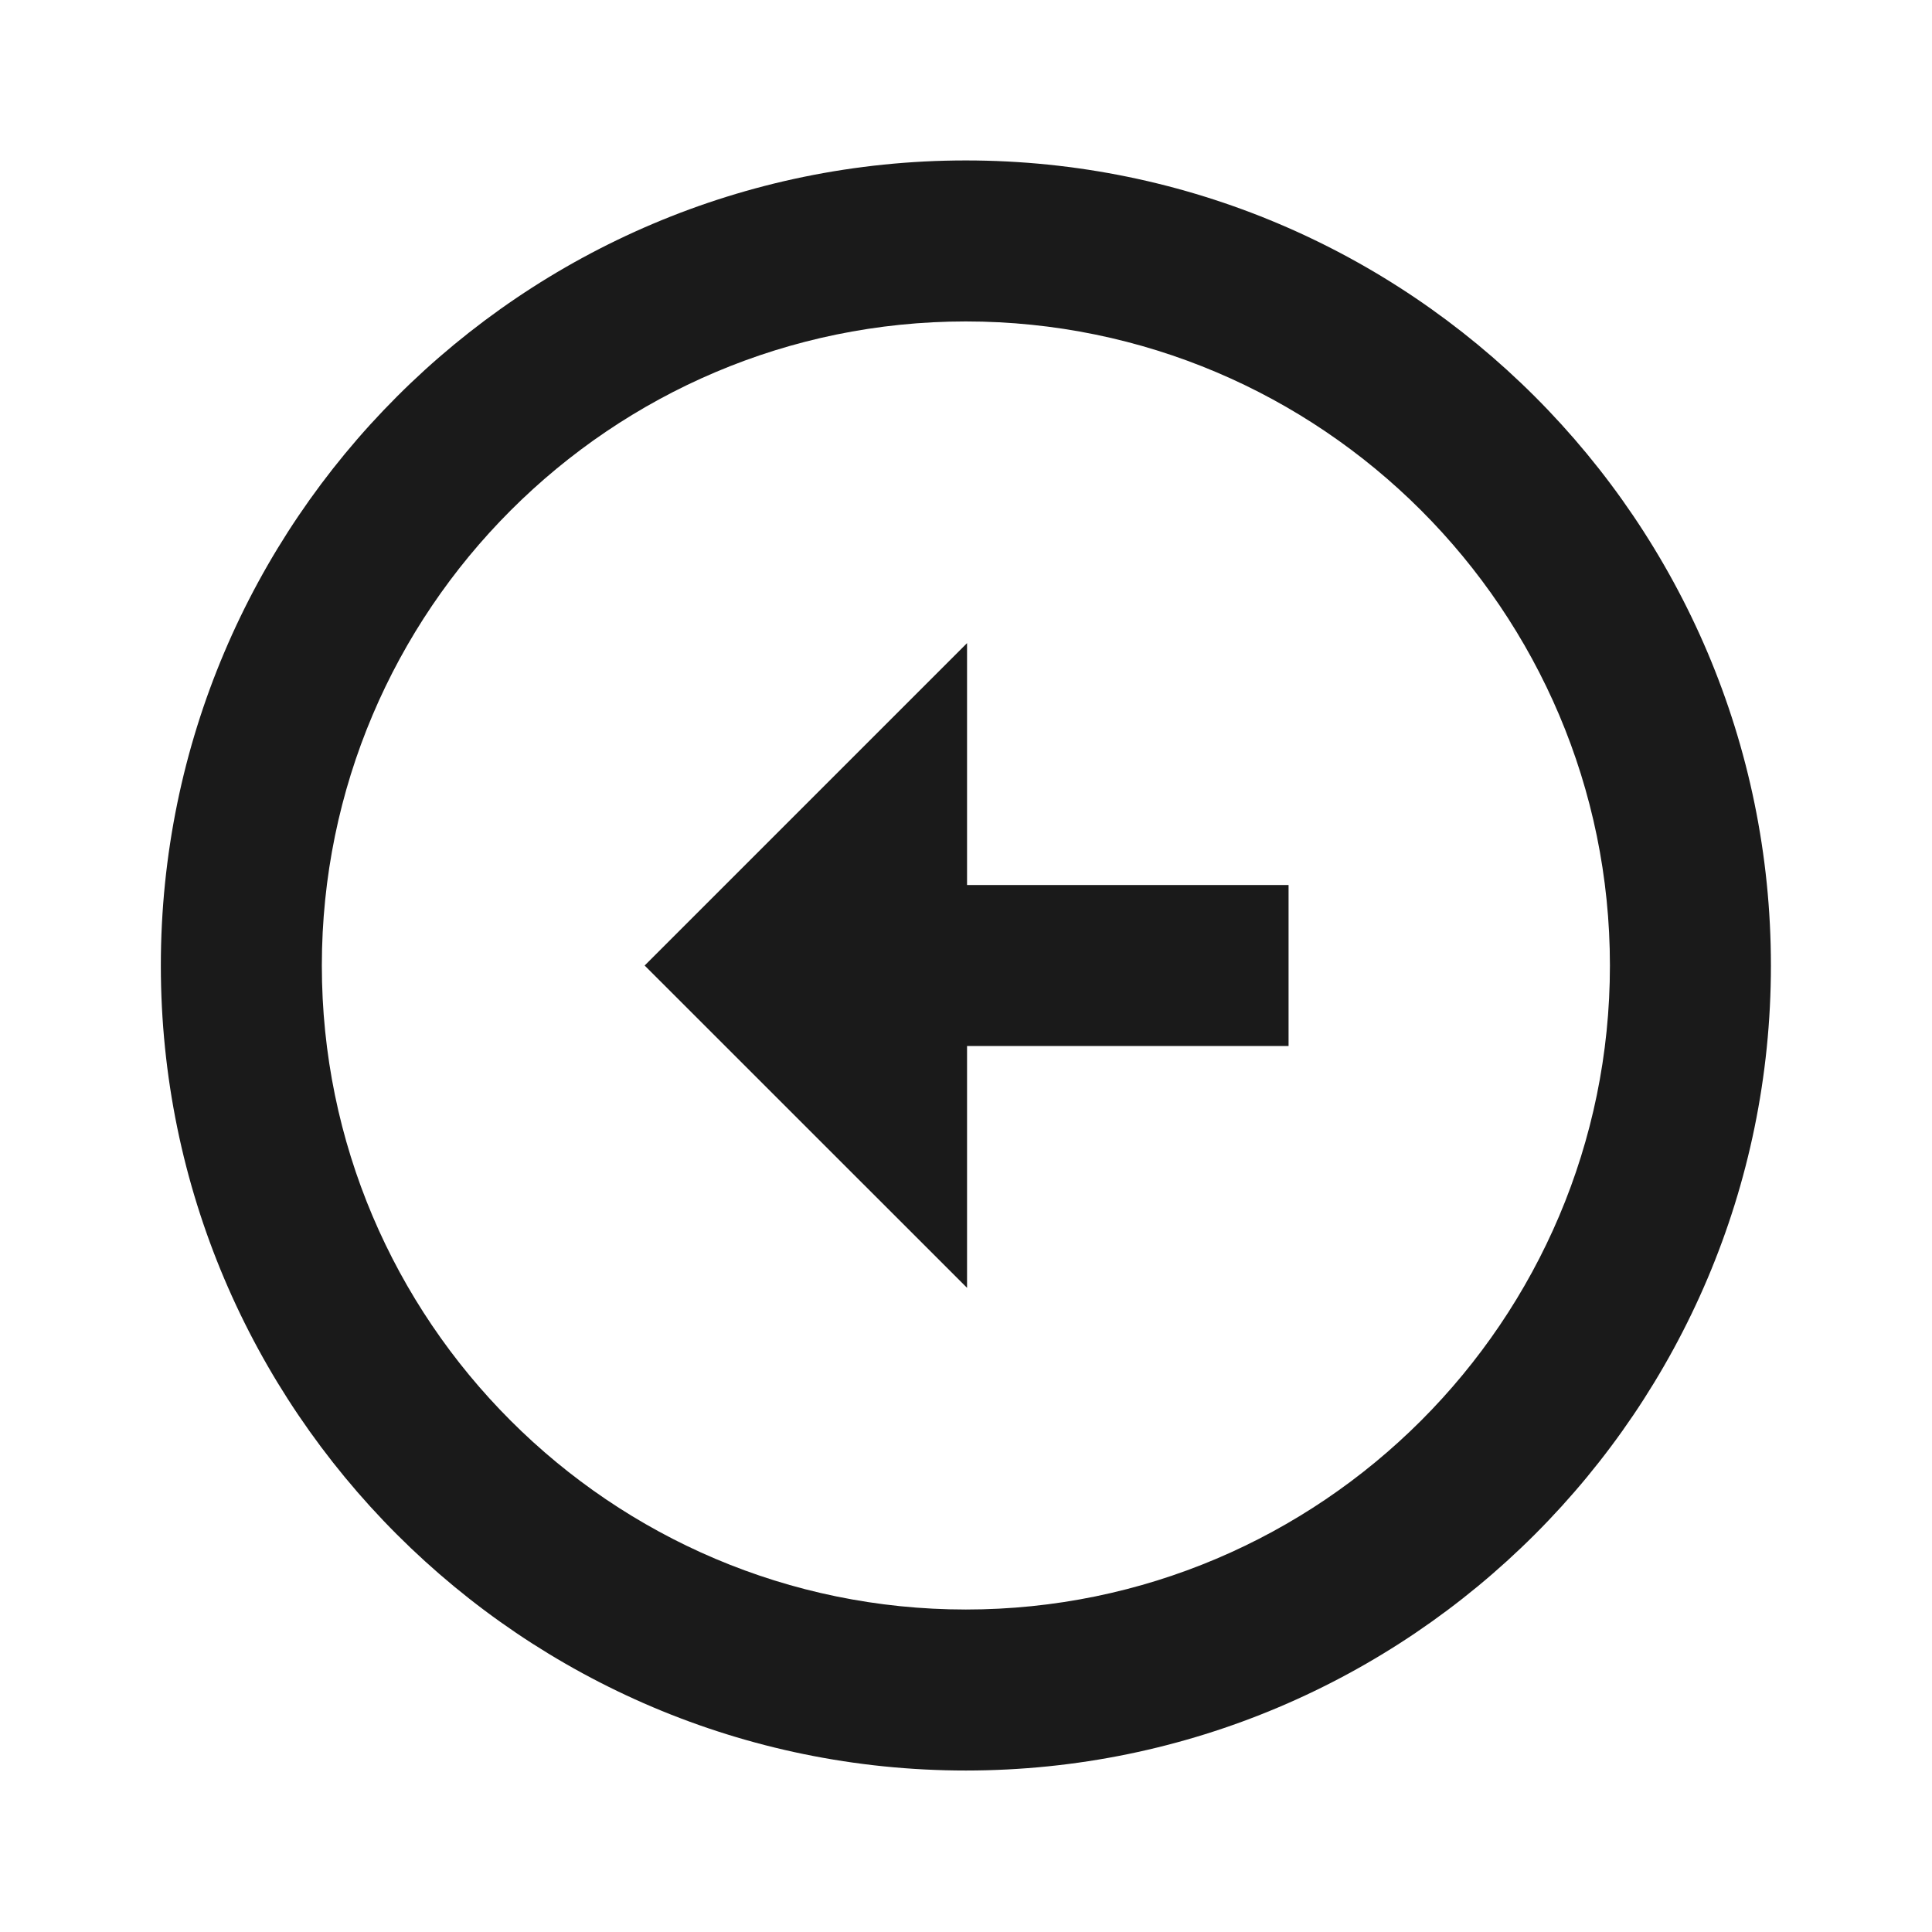 <svg width="24" height="24" viewBox="0 0 24 24" fill="none" xmlns="http://www.w3.org/2000/svg">
<path d="M11.998 1.993C6.485 1.994 1.999 6.48 1.998 11.994C1.998 17.508 6.484 21.994 11.999 21.994C17.513 21.993 21.999 17.507 21.999 11.994C21.999 6.48 17.513 1.994 11.998 1.993ZM11.999 19.994C7.587 19.994 3.998 16.405 3.998 11.994C3.999 7.583 7.588 3.994 11.998 3.993C16.41 3.994 19.999 7.583 19.999 11.994C19.999 16.404 16.41 19.993 11.999 19.994Z" fill="#1A1A1A"/>
<path d="M12.013 7.989L8.008 11.994L12.013 15.998V12.994H16.007V10.994H12.013V7.989Z" fill="#1A1A1A"/>
</svg>
